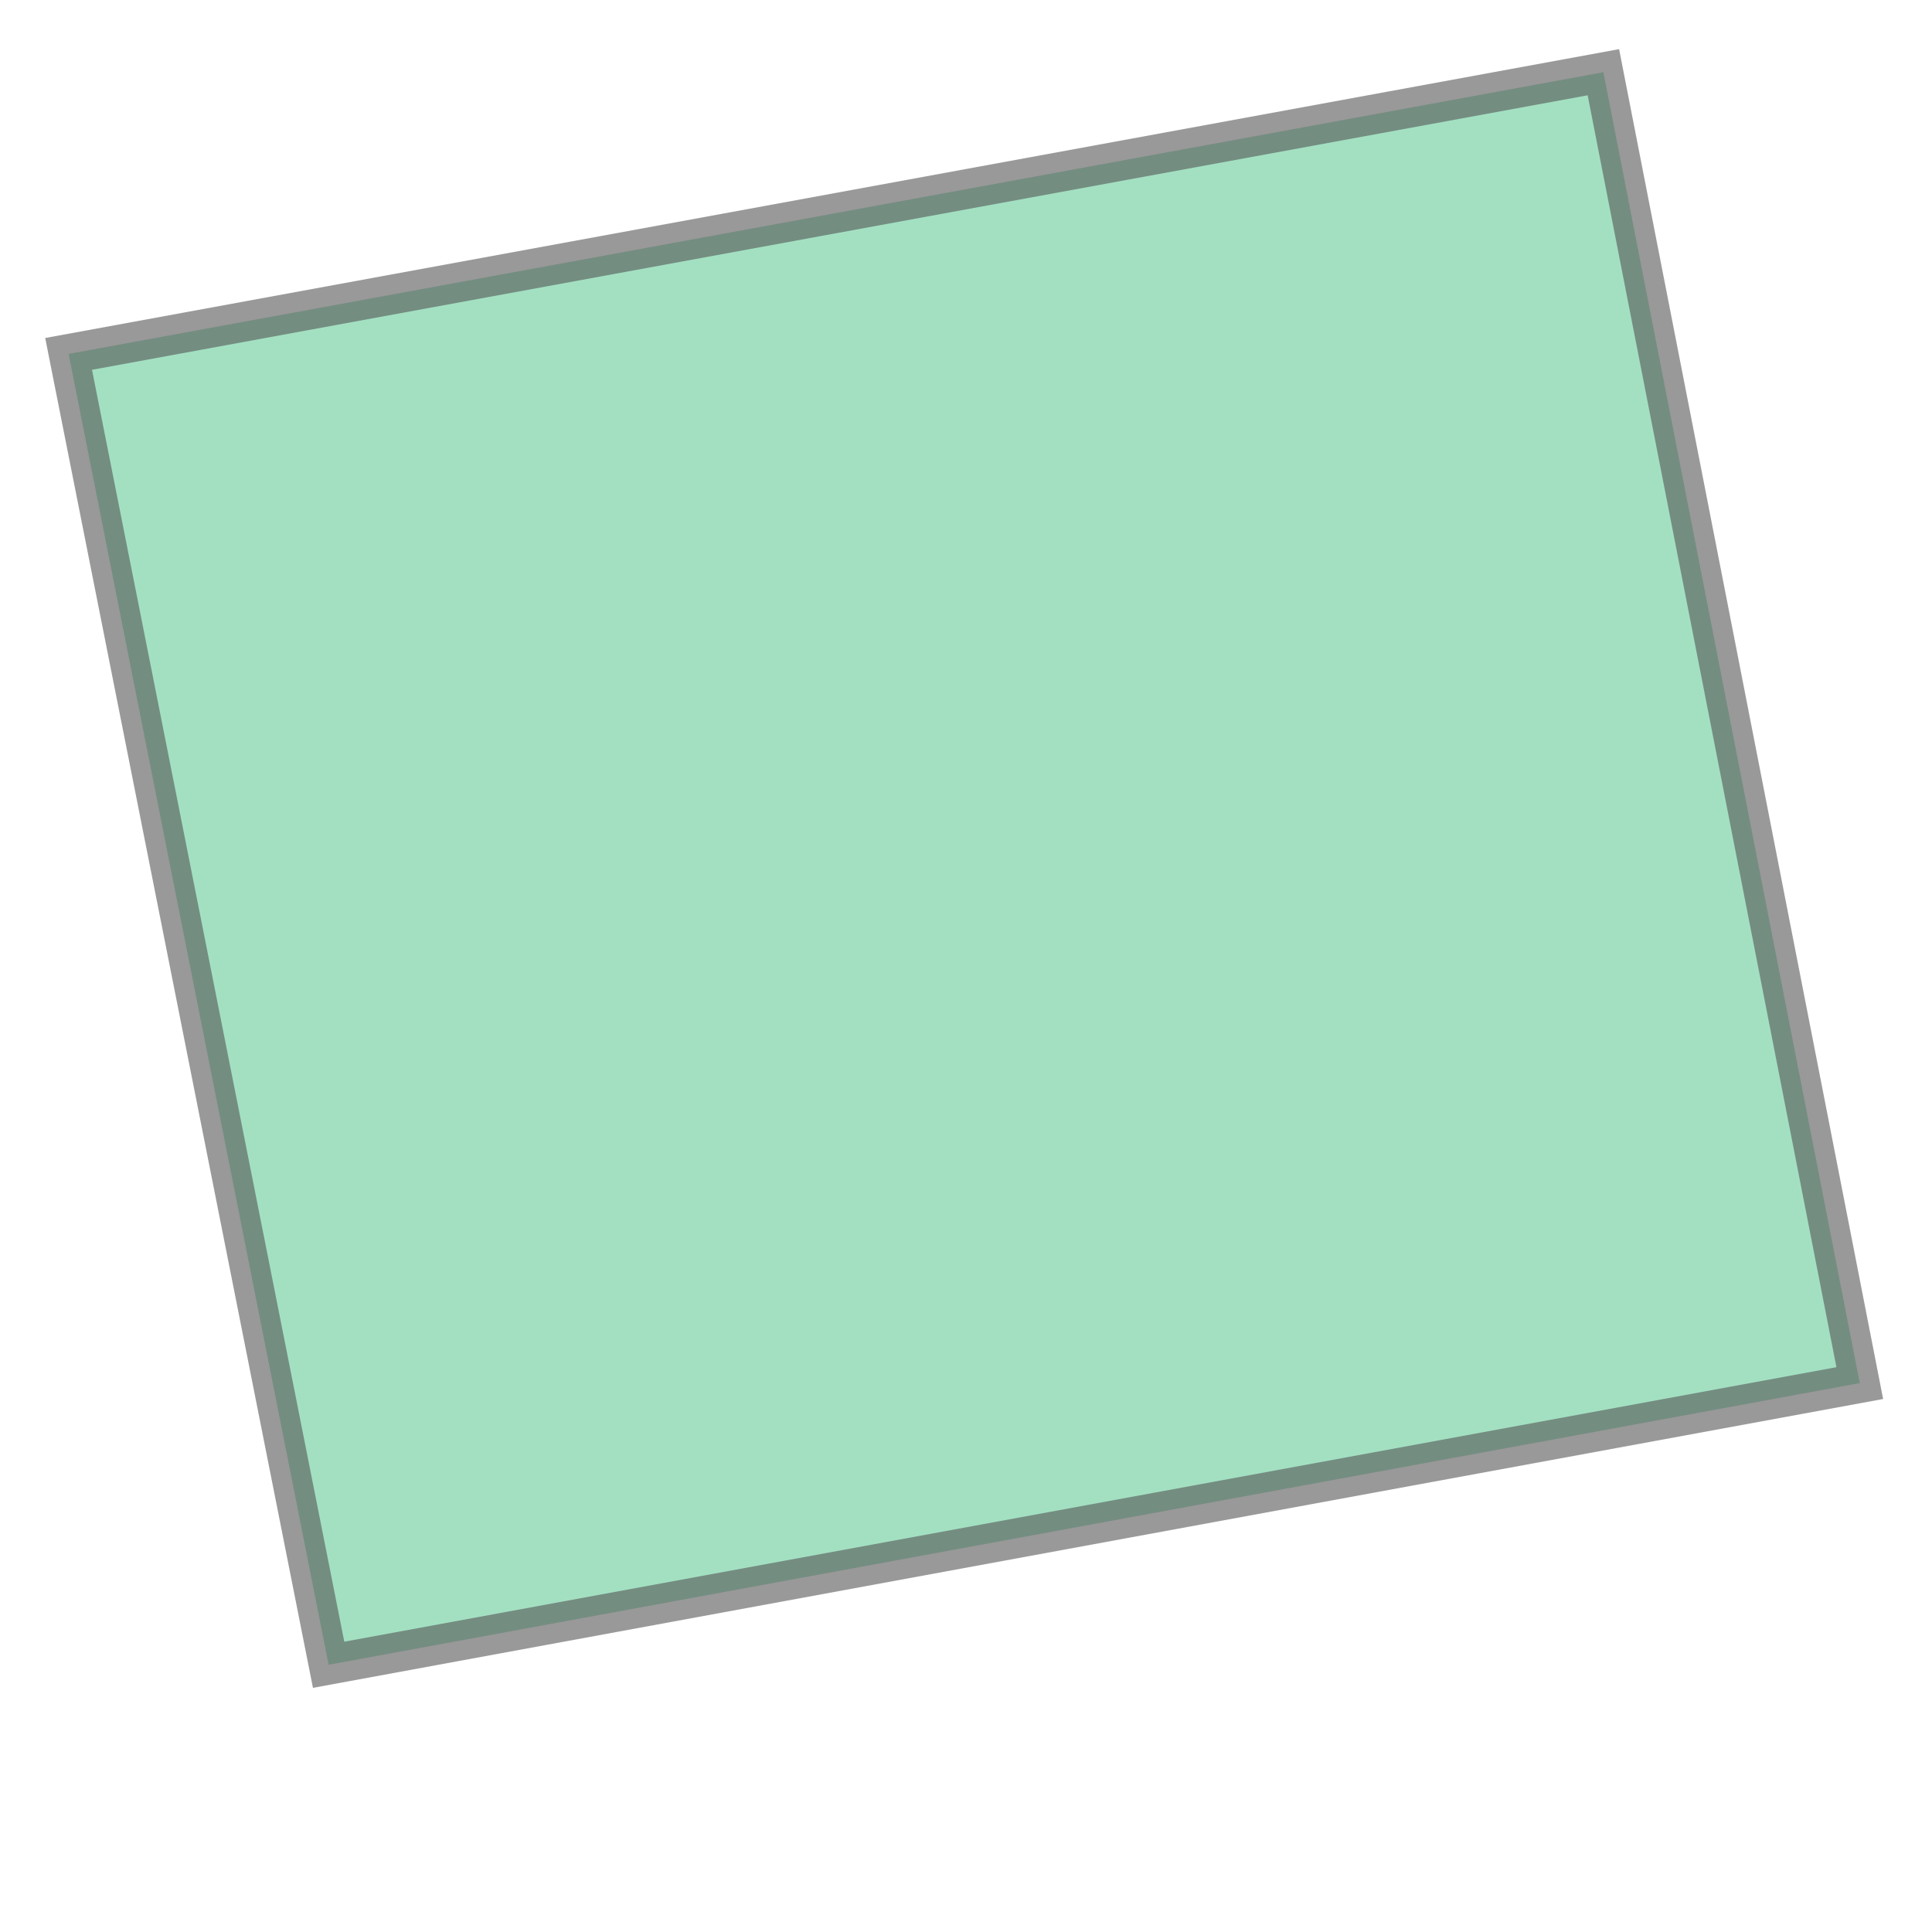 <svg xmlns="http://www.w3.org/2000/svg" xmlns:xlink="http://www.w3.org/1999/xlink" width="100.0" height="100.0" viewBox="108.241 15.316 0.535 0.481" preserveAspectRatio="xMinYMin meet"><g transform="matrix(1,0,0,-1,0,31.113)"><path fill-rule="evenodd" fill="#66cc99" stroke="#555555" stroke-width="0.011" opacity="0.6" d="M 108.332,15.336 L 108.756,15.414 L 108.685,15.777 L 108.26,15.699 L 108.332,15.336 z" /></g></svg>